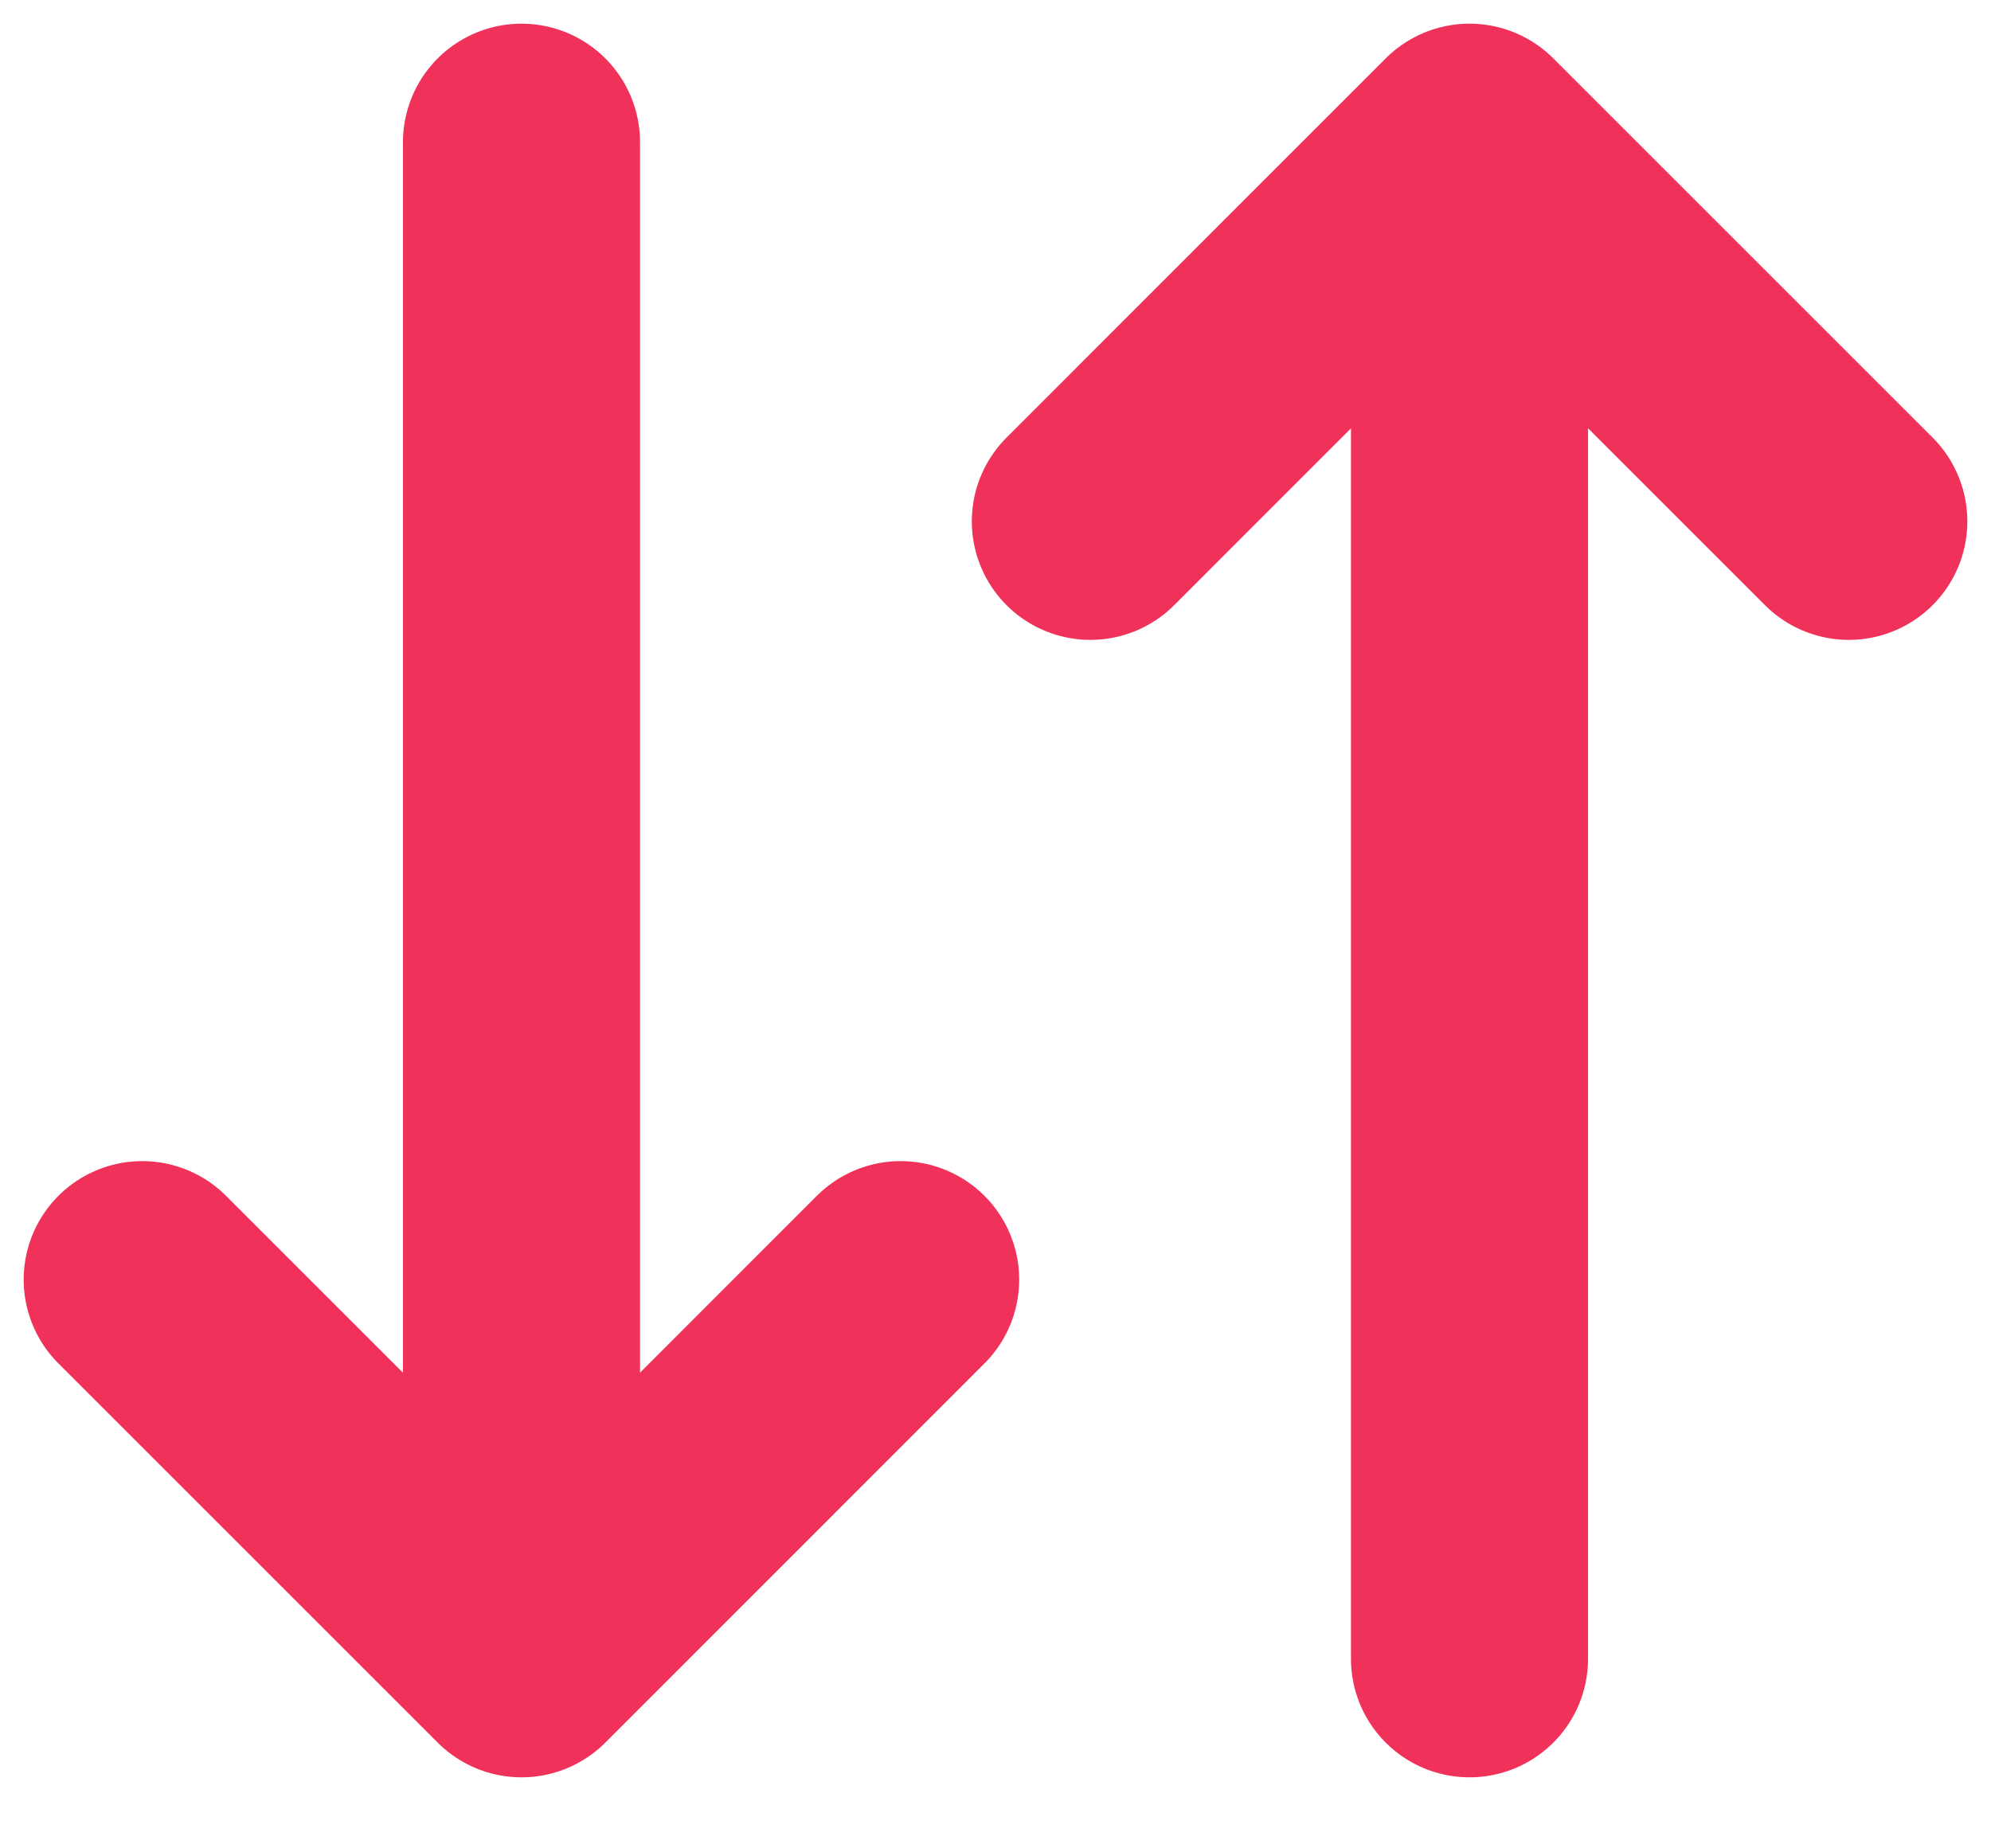 <svg width="14" height="13" viewBox="0 0 14 13" fill="none" xmlns="http://www.w3.org/2000/svg">
  <path d="M3.667 1V11.667M3.667 11.667L1 9M3.667 11.667L6.333 9M10.333 11.667V1M10.333 1L7.667 3.667M10.333 1L13 3.667" stroke="#F0325A" stroke-width="1.667" stroke-linecap="round" stroke-linejoin="round"/>
</svg>
